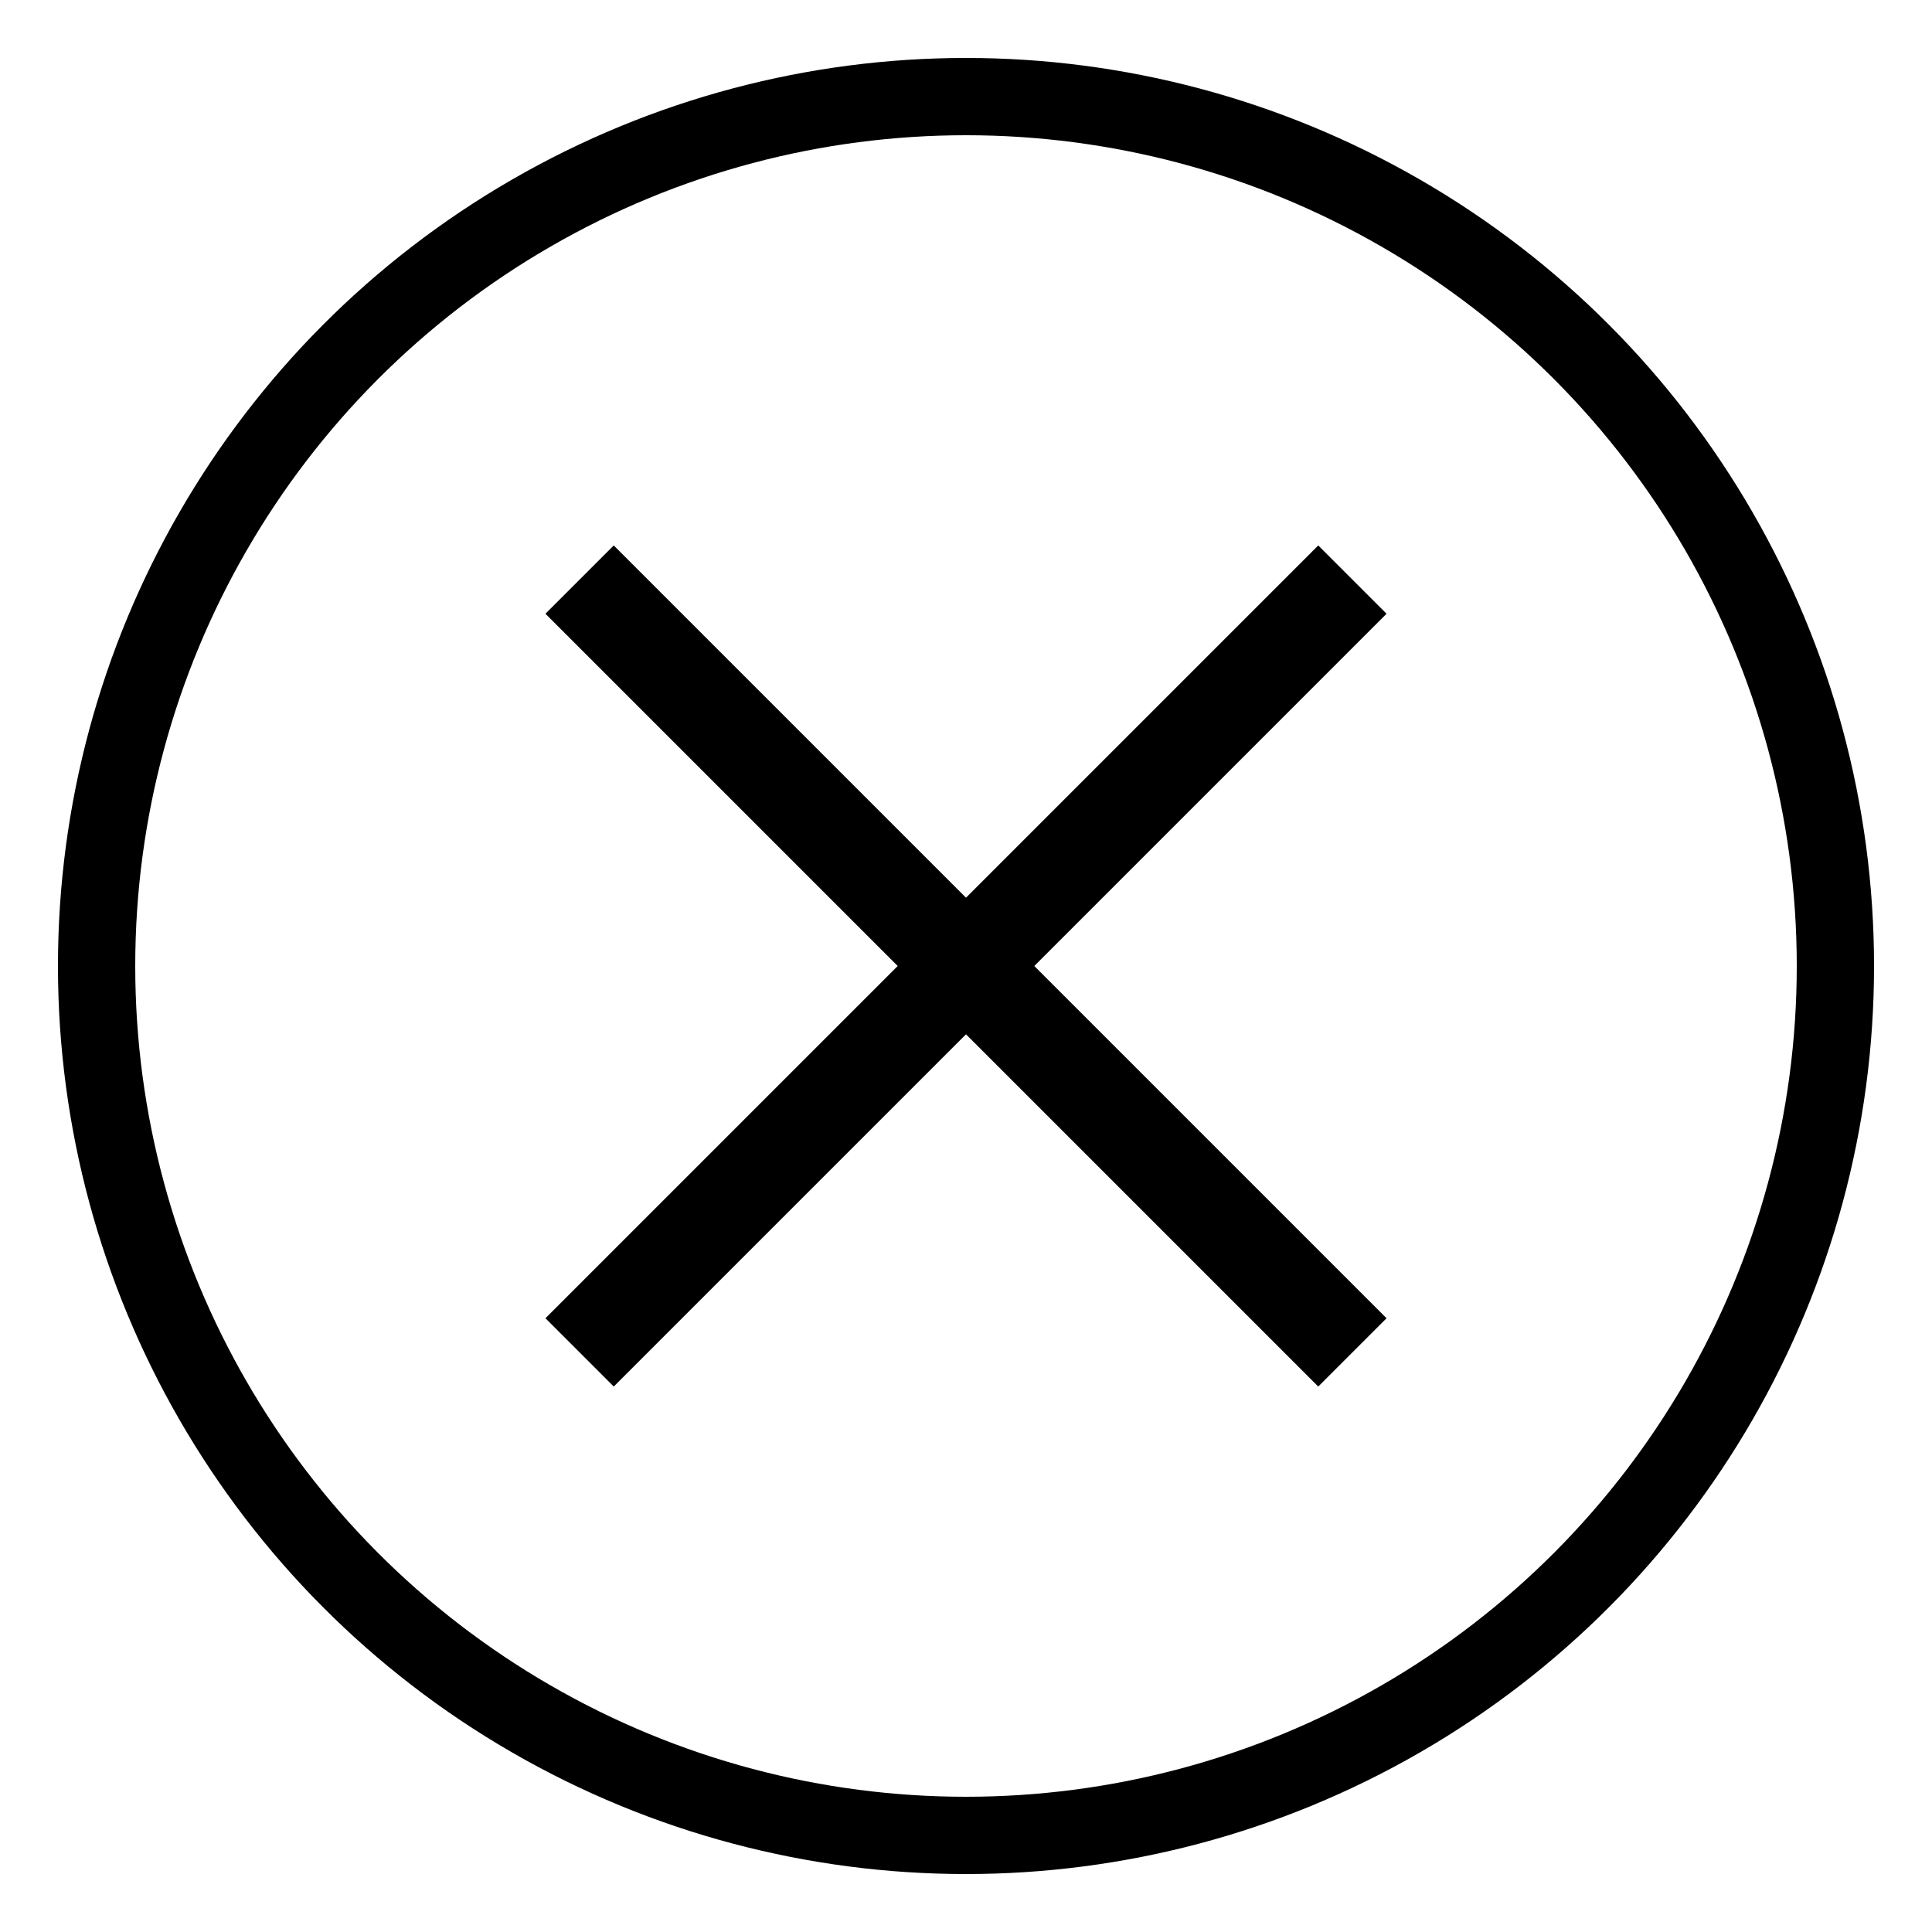 <svg width="100" height="100" viewBox="0 0 100 100" preserveAspectRatio="xMidYMid meet" xmlns="http://www.w3.org/2000/svg">
    <!-- Fundo do ícone -->
    <circle cx="50" cy="50" r="45" stroke="black" stroke-width="4" fill="none" />
    <!-- Cruz (X) no centro -->
    <line x1="30" y1="30" x2="70" y2="70" stroke="black" stroke-width="5" />
    <line x1="70" y1="30" x2="30" y2="70" stroke="black" stroke-width="5" />
</svg>